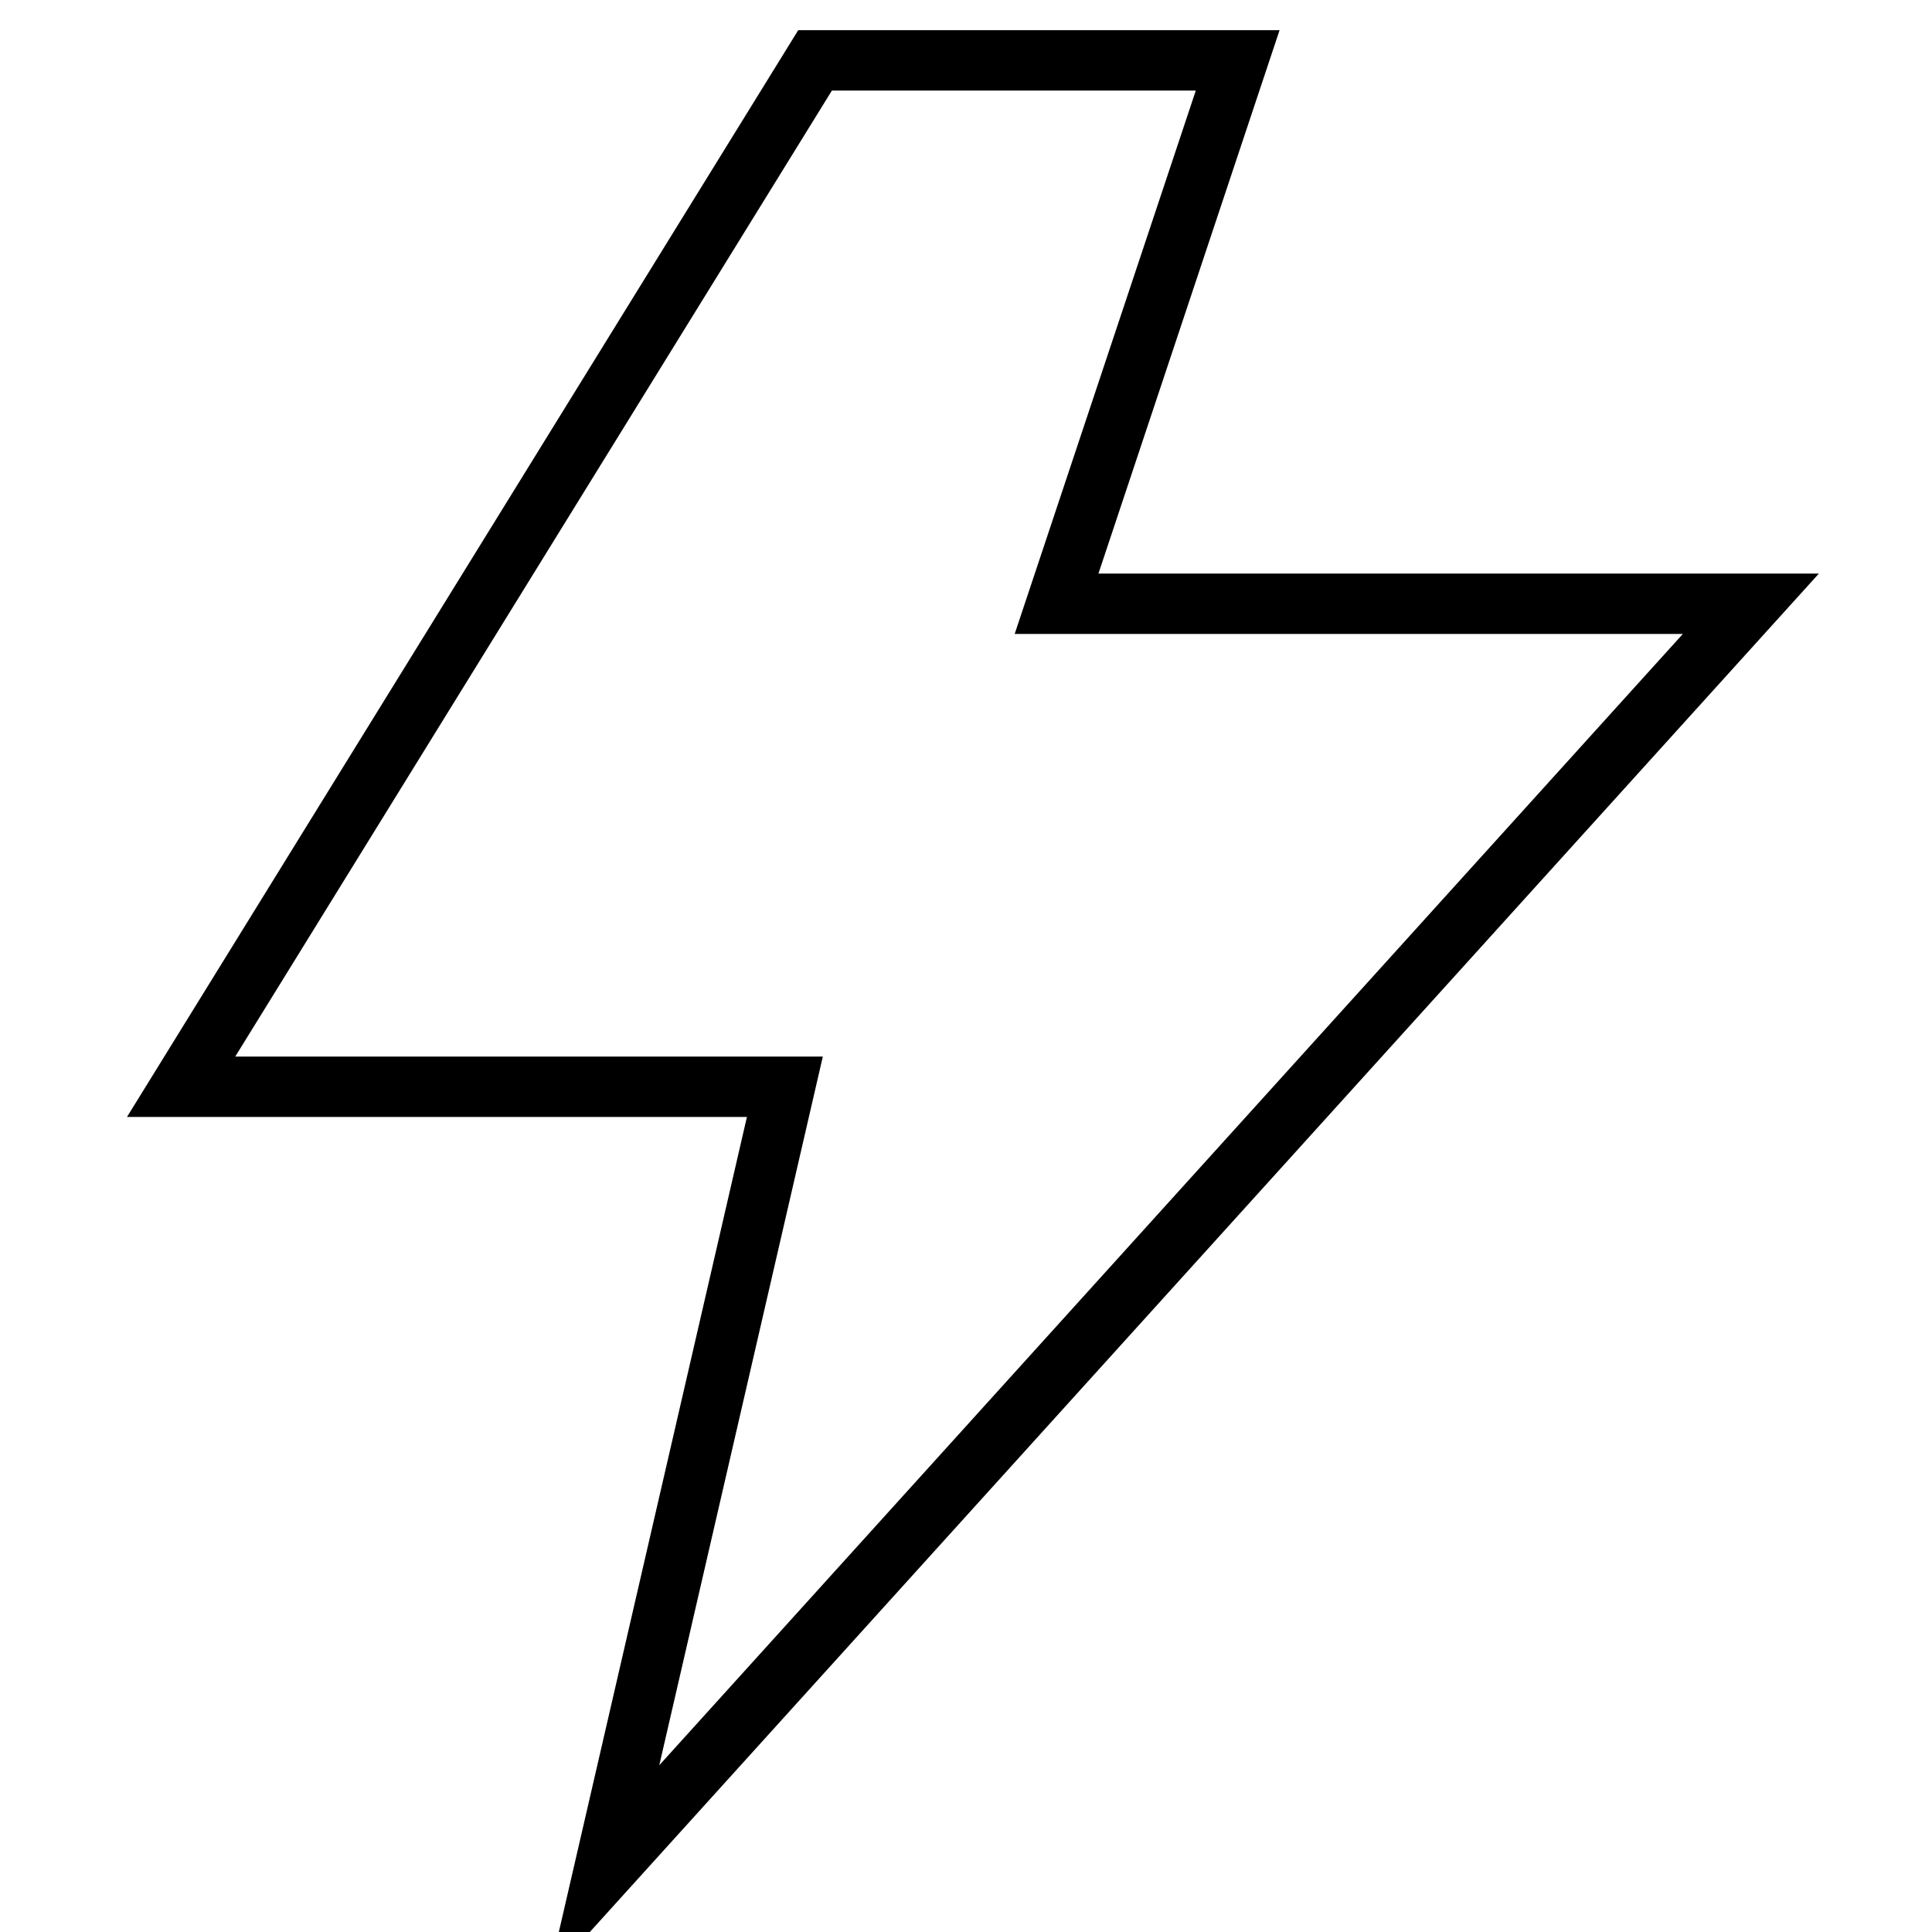 <svg width="128" height="128" viewBox="0 0 128 128" xmlns="http://www.w3.org/2000/svg">
  <polygon points="54,4 12,72 52,72 40,124 116,40 70,40 82,4"
           fill="none" stroke="black" stroke-width="4"/>
</svg>